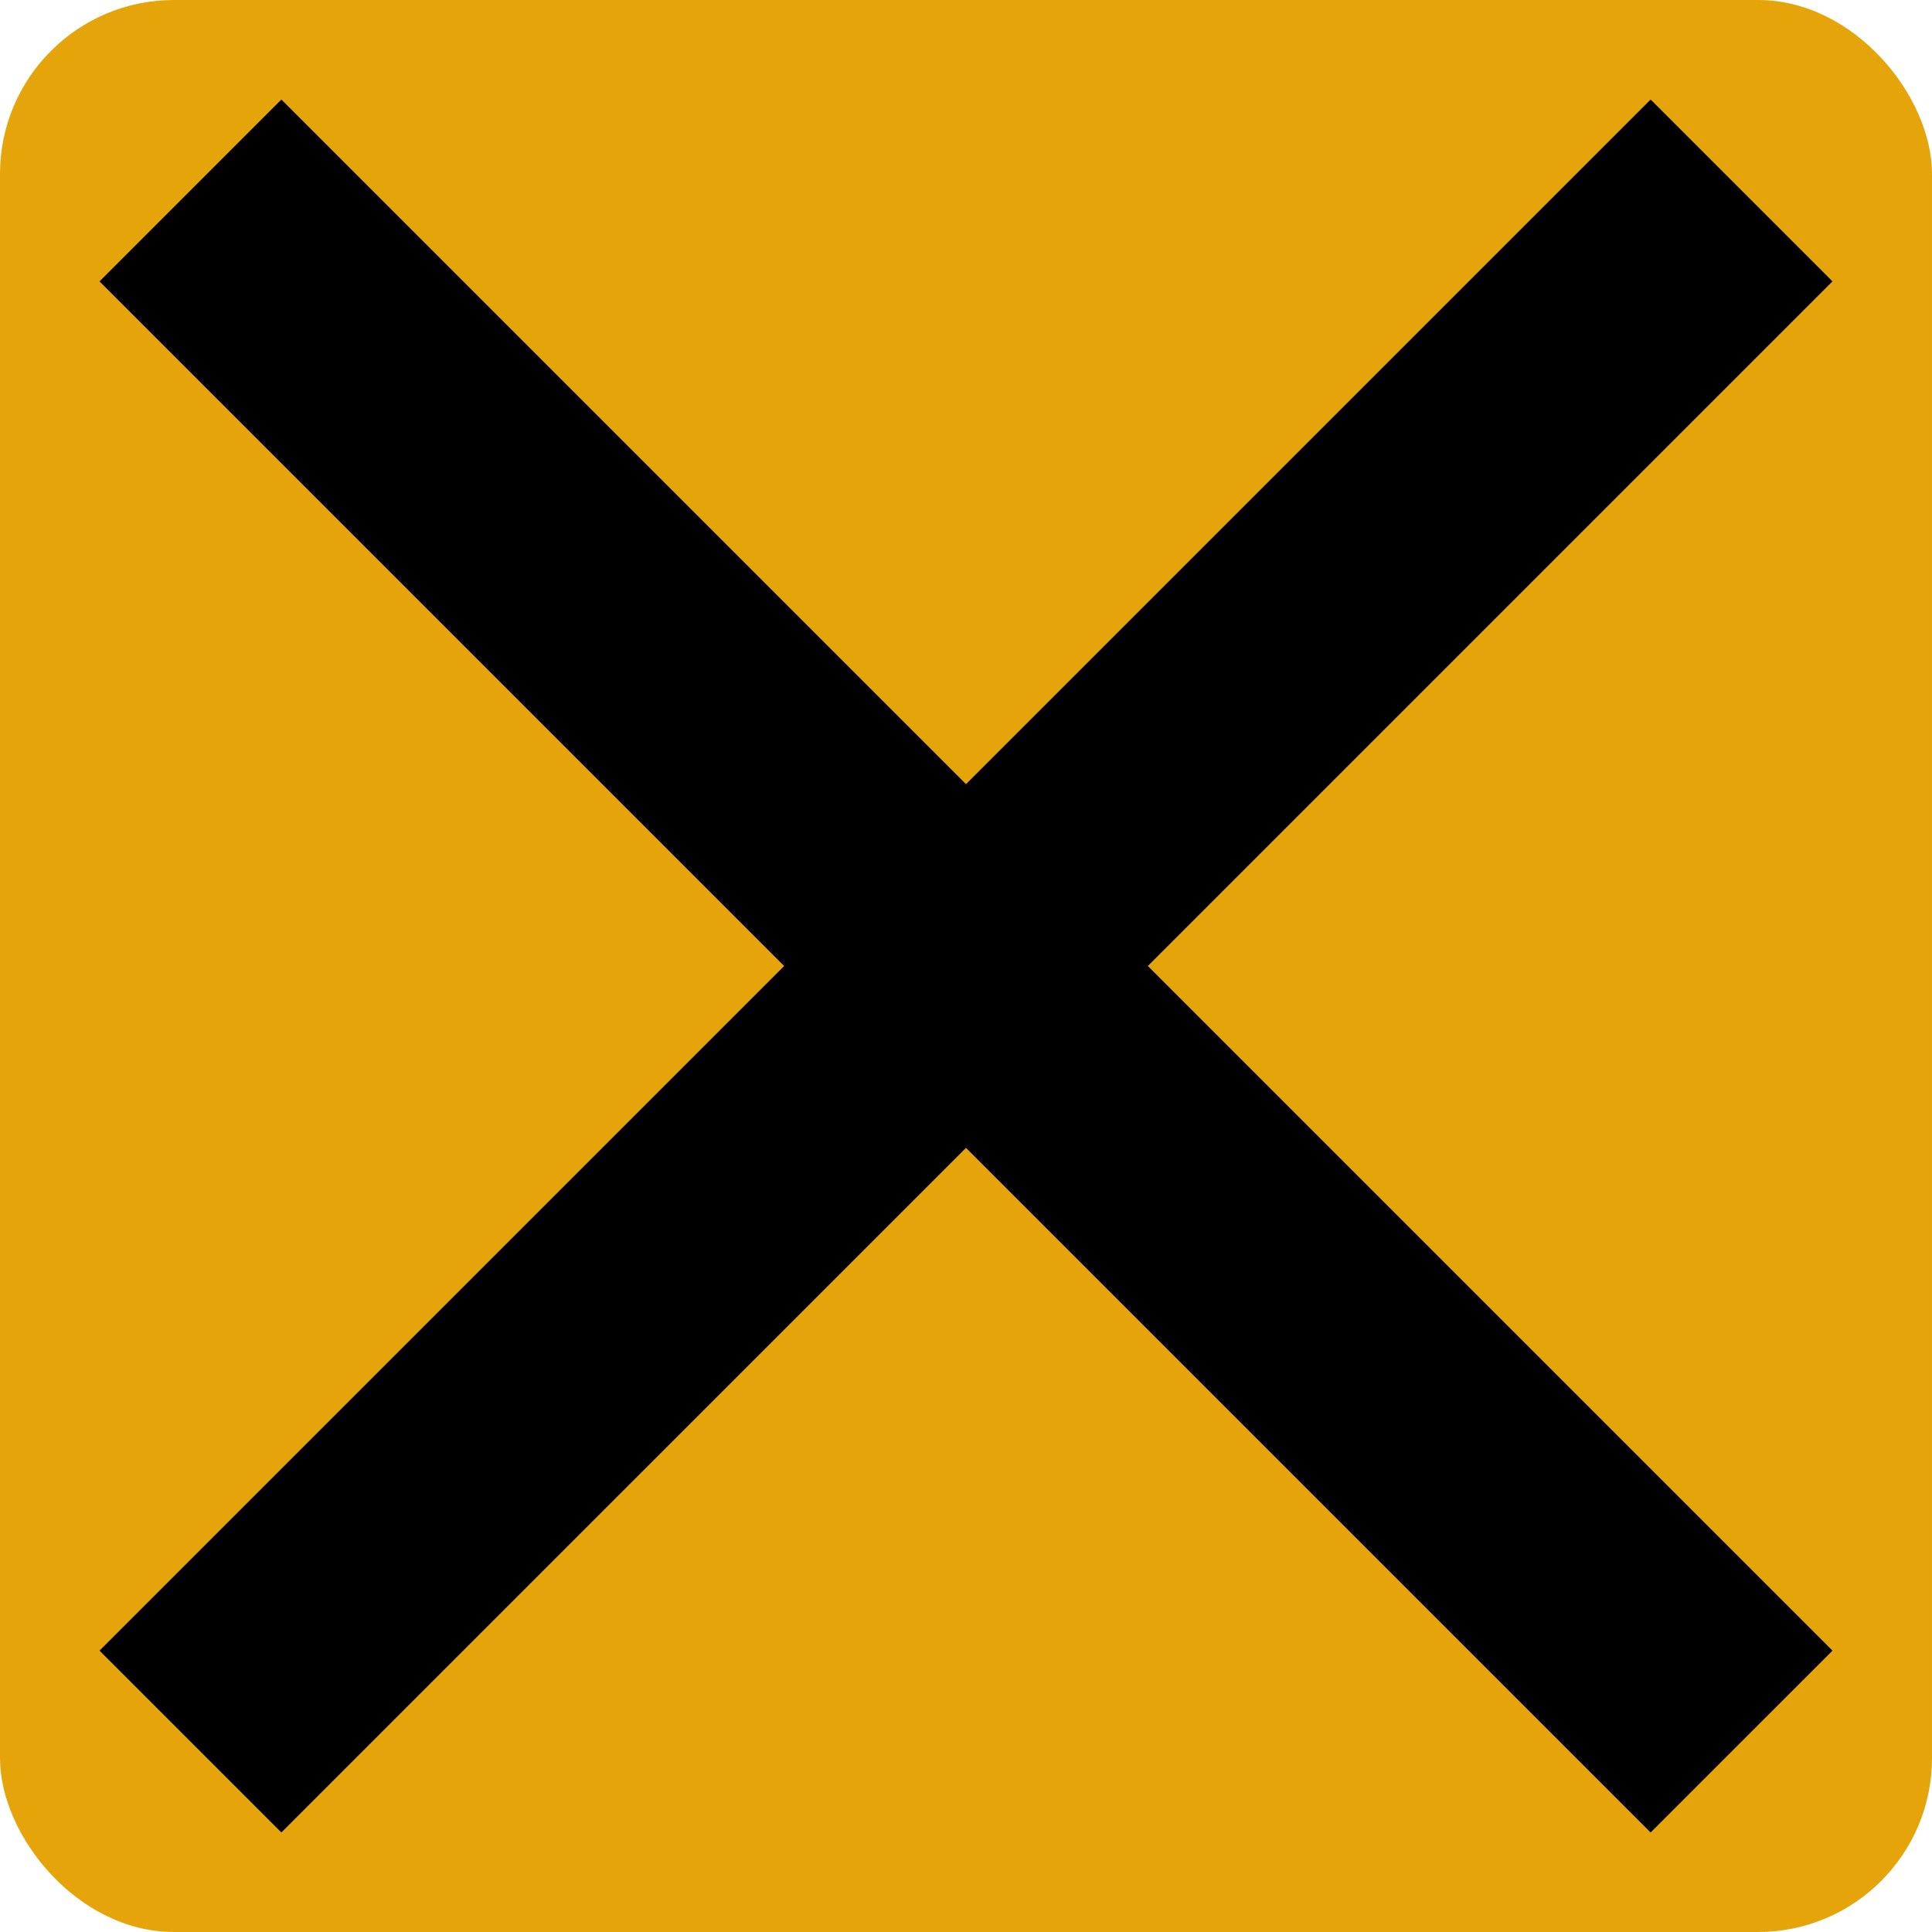 <svg
                height="200px"
                width="200px"
                version="1.1"
                id="Layer_1"
                xmlns="http://www.w3.org/2000/svg"
                xmlns:xlink="http://www.w3.org/1999/xlink"
                viewBox="-37.83 -37.83 453.96 453.96"
                xml:space="preserve"
                fill="#000000"
                stroke="#000000"
                stroke-width="20.428"
              >
                <g id="SVGRepo_bgCarrier" stroke-width="0" transform="translate(0,0), scale(1)" >
                  <rect x="-37.83" y="-37.83" width="453.96" height="453.96" rx="40.856" fill="#e5a50a" strokewidth="0" ></rect>
                </g>
                <g id="SVGRepo_tracerCarrier" stroke-linecap="round" stroke-linejoin="round" ></g>
                <g id="SVGRepo_iconCarrier"> {" "} <polygon style="fill:#000;" points="378.302,28.284 350.017,0 189.151,160.867 28.284,0 0,28.284 160.866,189.151 0,350.018 28.284,378.302 189.151,217.436 350.017,378.302 378.302,350.018 217.435,189.151 " ></polygon>{" "} </g>
              </svg>